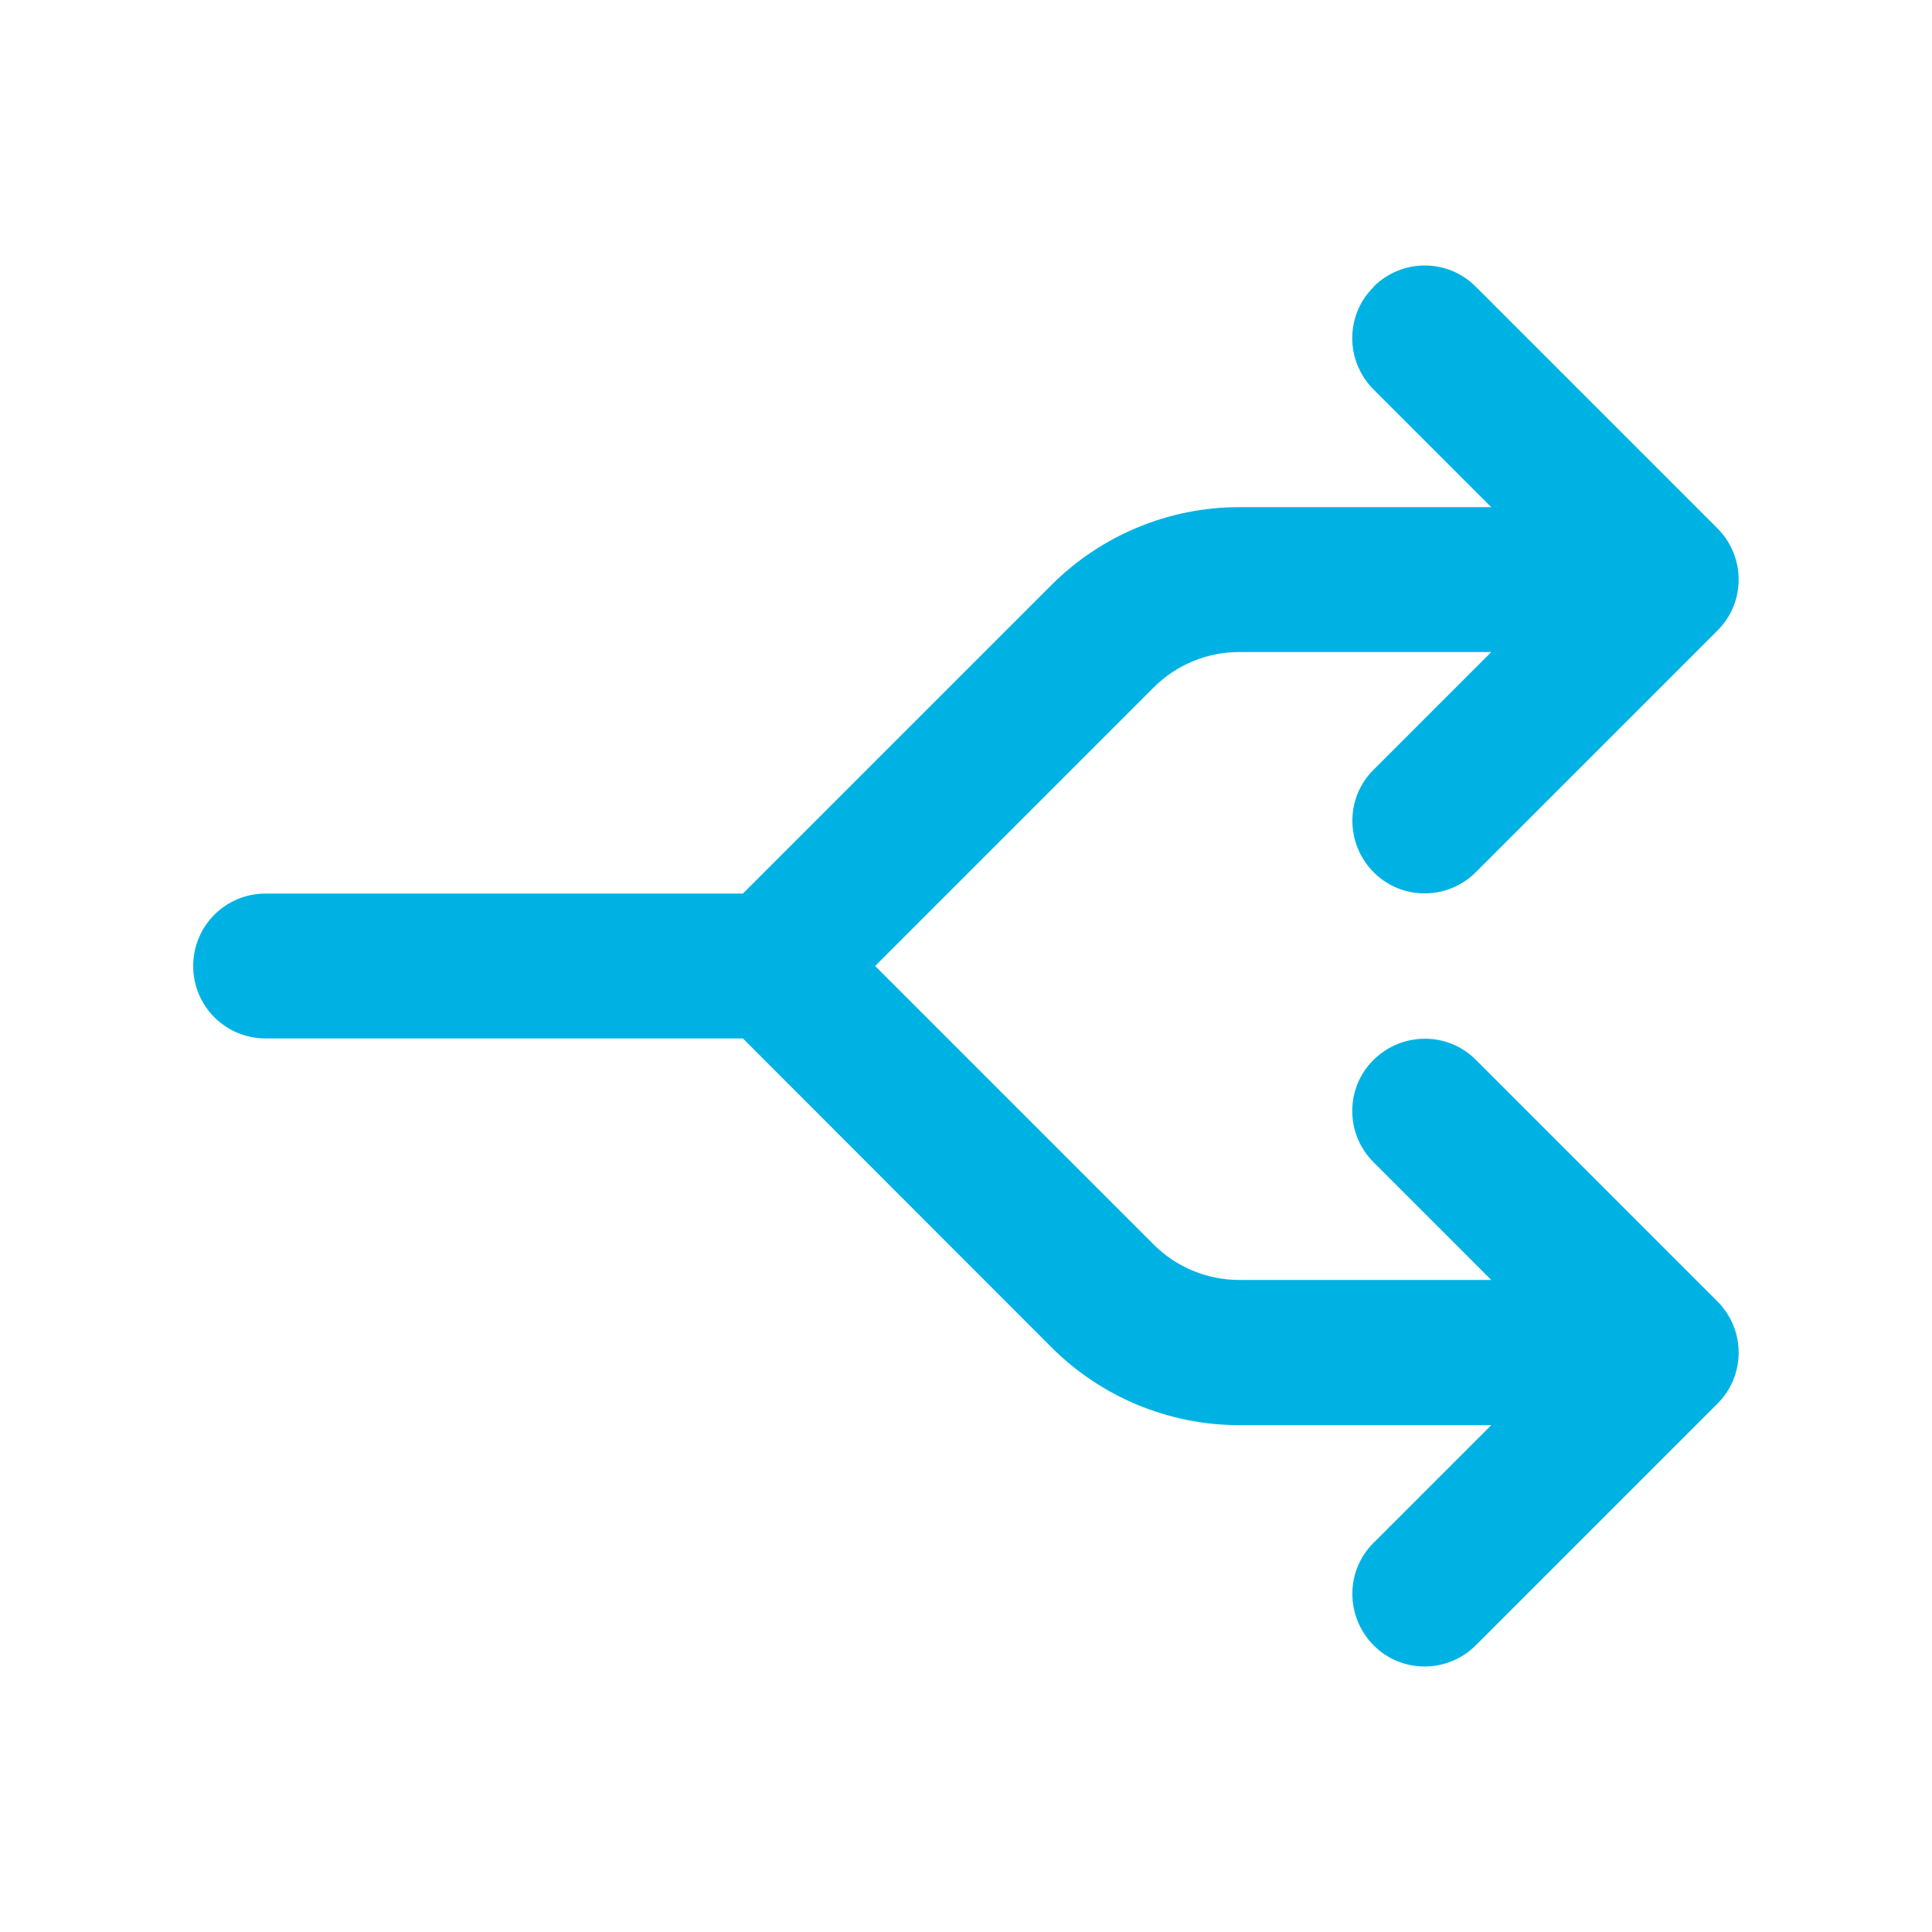 <svg width="32" height="32" viewBox="0 0 32 32" fill="none" xmlns="http://www.w3.org/2000/svg">
<path d="M22.75 4.75C23.22 4.28 23.98 4.28 24.445 4.75L28.445 8.75C28.915 9.22 28.915 9.98 28.445 10.445L24.445 14.445C23.975 14.915 23.215 14.915 22.75 14.445C22.285 13.975 22.28 13.215 22.75 12.75L24.7 10.8H20.525C19.995 10.8 19.485 11.01 19.11 11.385L14.495 16L19.11 20.615C19.485 20.99 19.995 21.2 20.525 21.2H24.7L22.75 19.25C22.28 18.78 22.28 18.02 22.75 17.555C23.22 17.09 23.98 17.085 24.445 17.555L28.445 21.555C28.915 22.025 28.915 22.785 28.445 23.25L24.445 27.25C23.975 27.72 23.215 27.72 22.75 27.25C22.285 26.78 22.28 26.02 22.75 25.555L24.7 23.605H20.525C19.36 23.605 18.24 23.14 17.415 22.315L12.305 17.2H4.4C3.735 17.2 3.2 16.665 3.2 16C3.2 15.335 3.735 14.8 4.4 14.8H12.305L17.415 9.69C18.24 8.865 19.36 8.4 20.525 8.4H24.7L22.75 6.45C22.28 5.98 22.28 5.22 22.75 4.755V4.75Z" fill="#00B2E4"/>
</svg>
